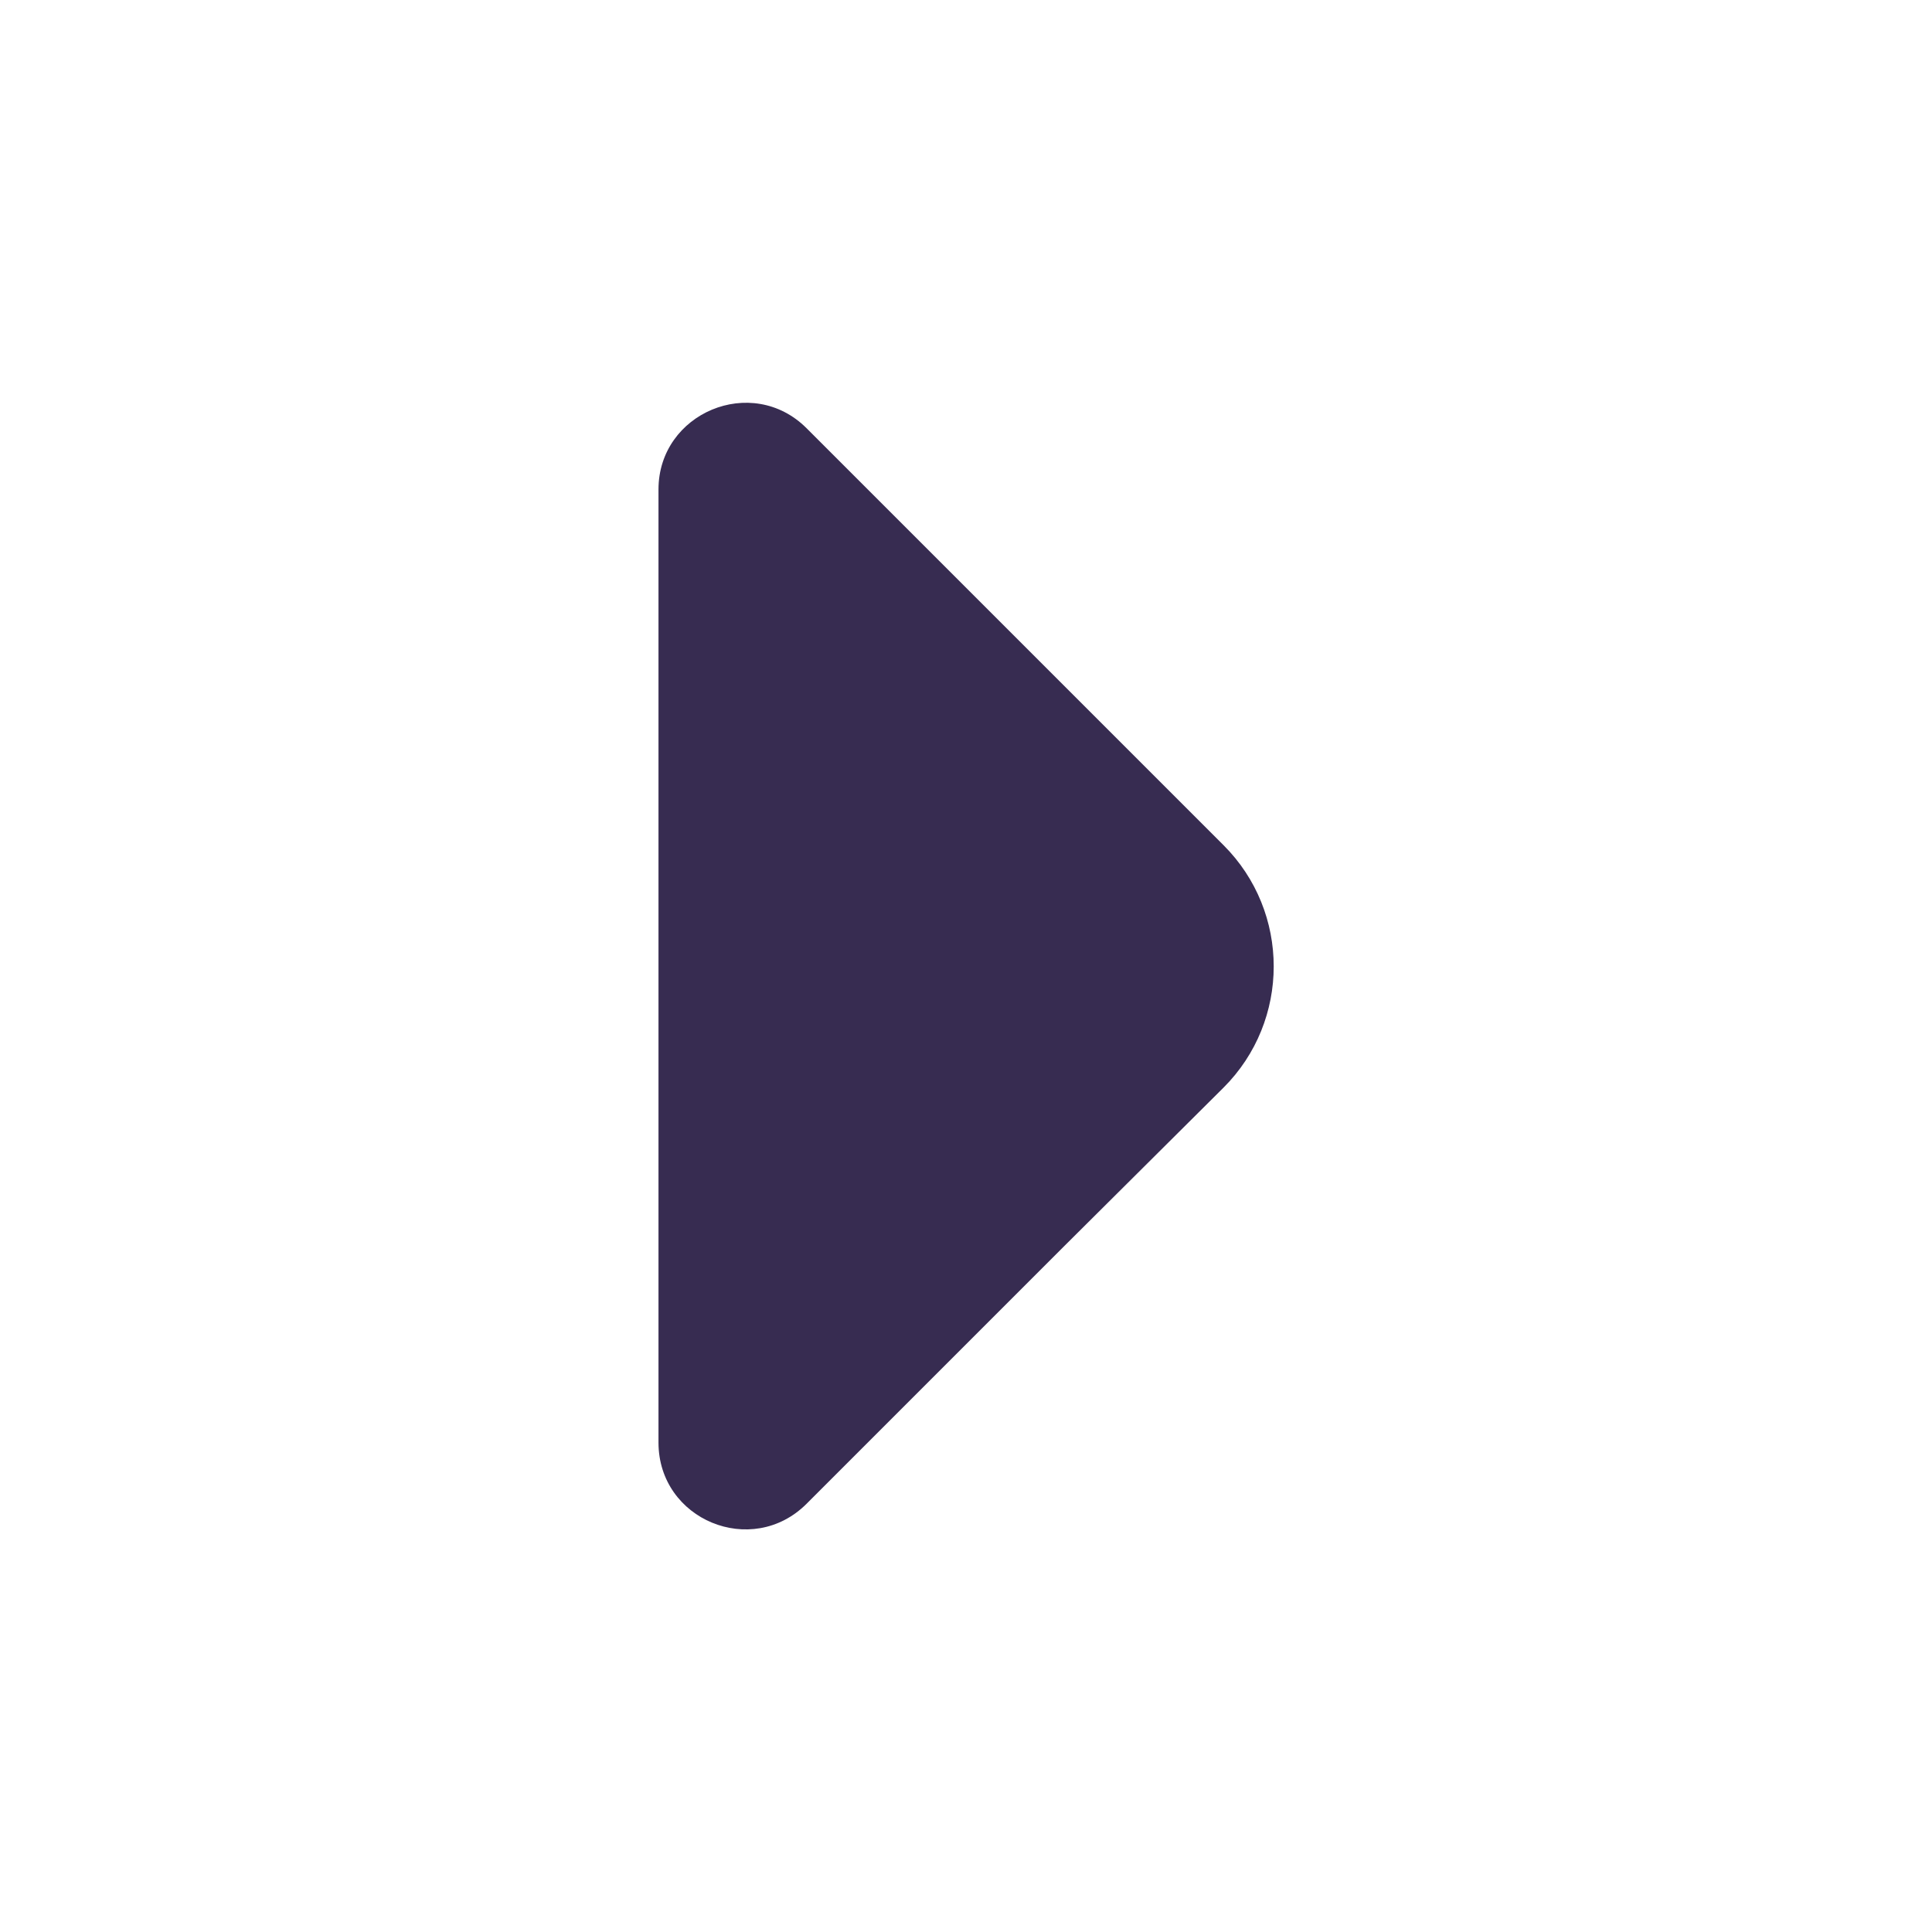 <svg width="24" height="24" viewBox="0 0 24 24" fill="none" xmlns="http://www.w3.org/2000/svg">
<path d="M10.02 18.68L13.23 15.47L15.2 13.51C16.03 12.68 16.03 11.33 15.2 10.5L10.02 5.32C9.34 4.64 8.18 5.13 8.18 6.08L8.18 11.69V17.92C8.18 18.88 9.34 19.36 10.02 18.68Z" fill="#372C51"/>
</svg>
